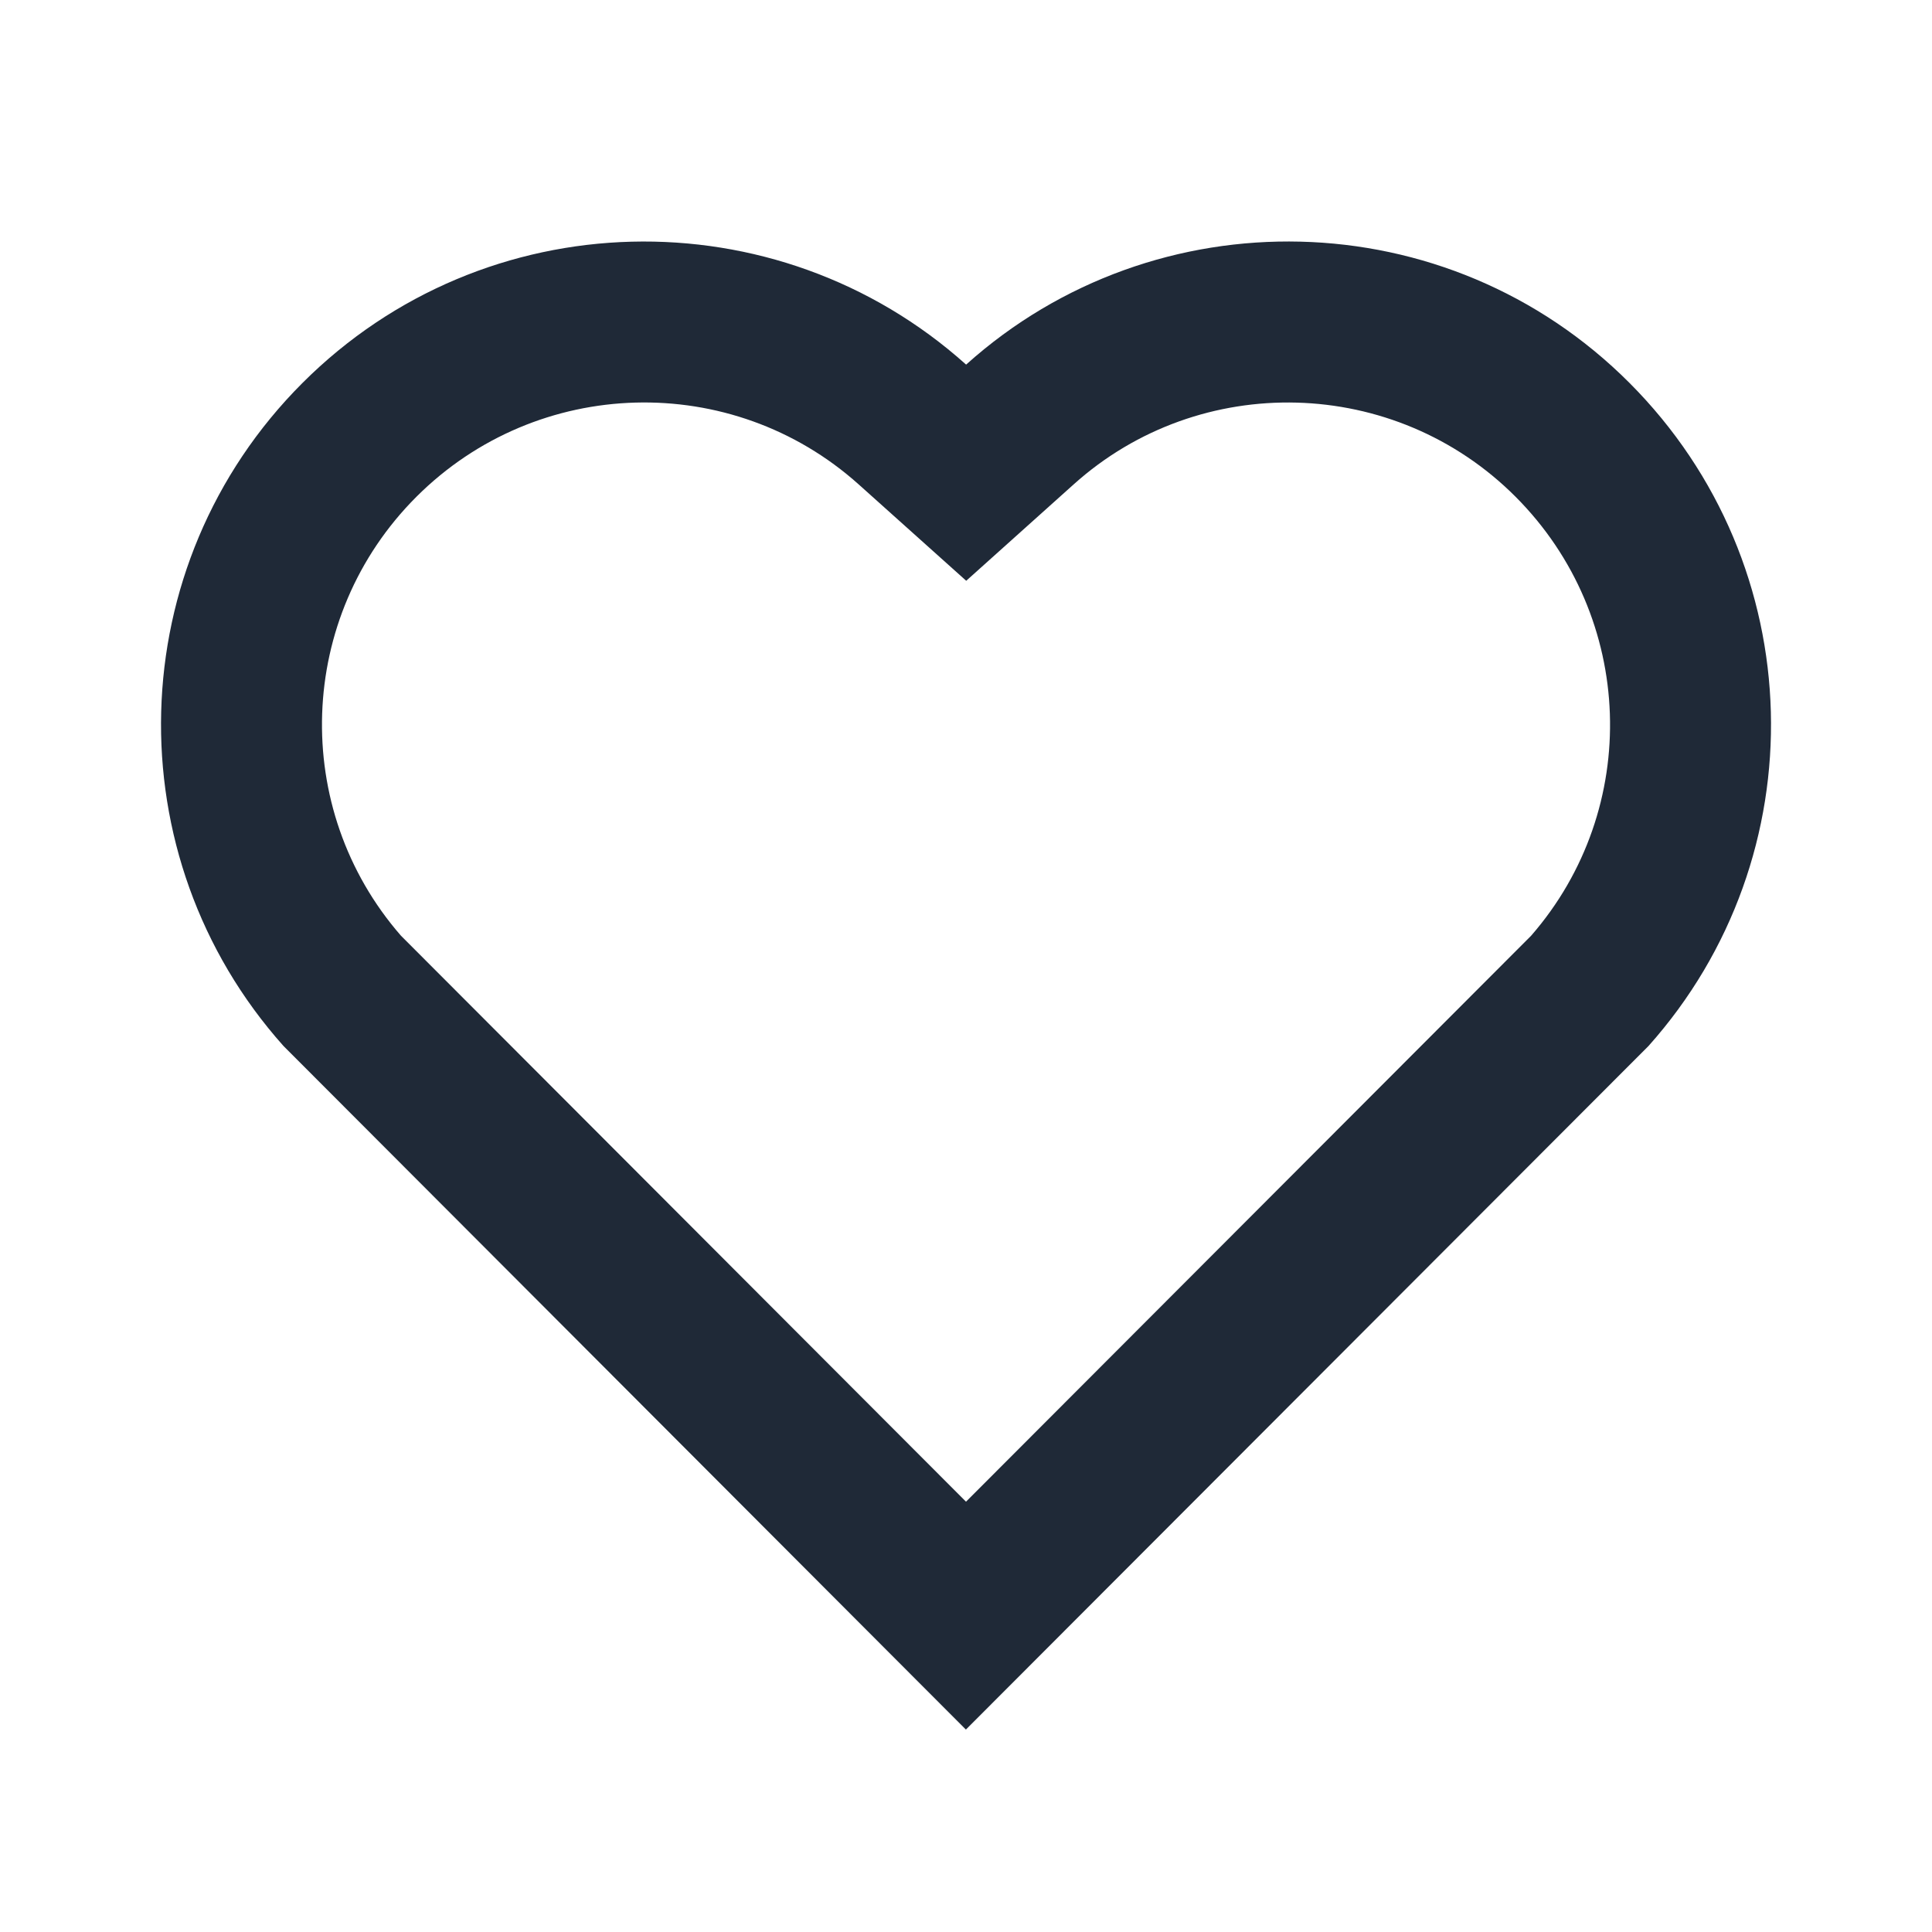 <svg width="18" height="18" viewBox="0 0 18 18" fill="none" xmlns="http://www.w3.org/2000/svg">
<path d="M9.001 3.397C10.762 1.815 13.485 1.867 15.182 3.568C16.879 5.269 16.937 7.978 15.359 9.745L8.999 16.114L2.641 9.745C1.063 7.978 1.122 5.264 2.818 3.568C4.516 1.87 7.234 1.813 9.001 3.397V3.397ZM14.12 4.628C12.995 3.501 11.18 3.455 10.003 4.513L9.002 5.411L8 4.513C6.818 3.454 5.007 3.501 3.879 4.629C2.761 5.747 2.705 7.535 3.735 8.717L9 13.991L14.265 8.718C15.296 7.535 15.239 5.749 14.12 4.628V4.628Z" fill="#1F2937"/>
</svg>
